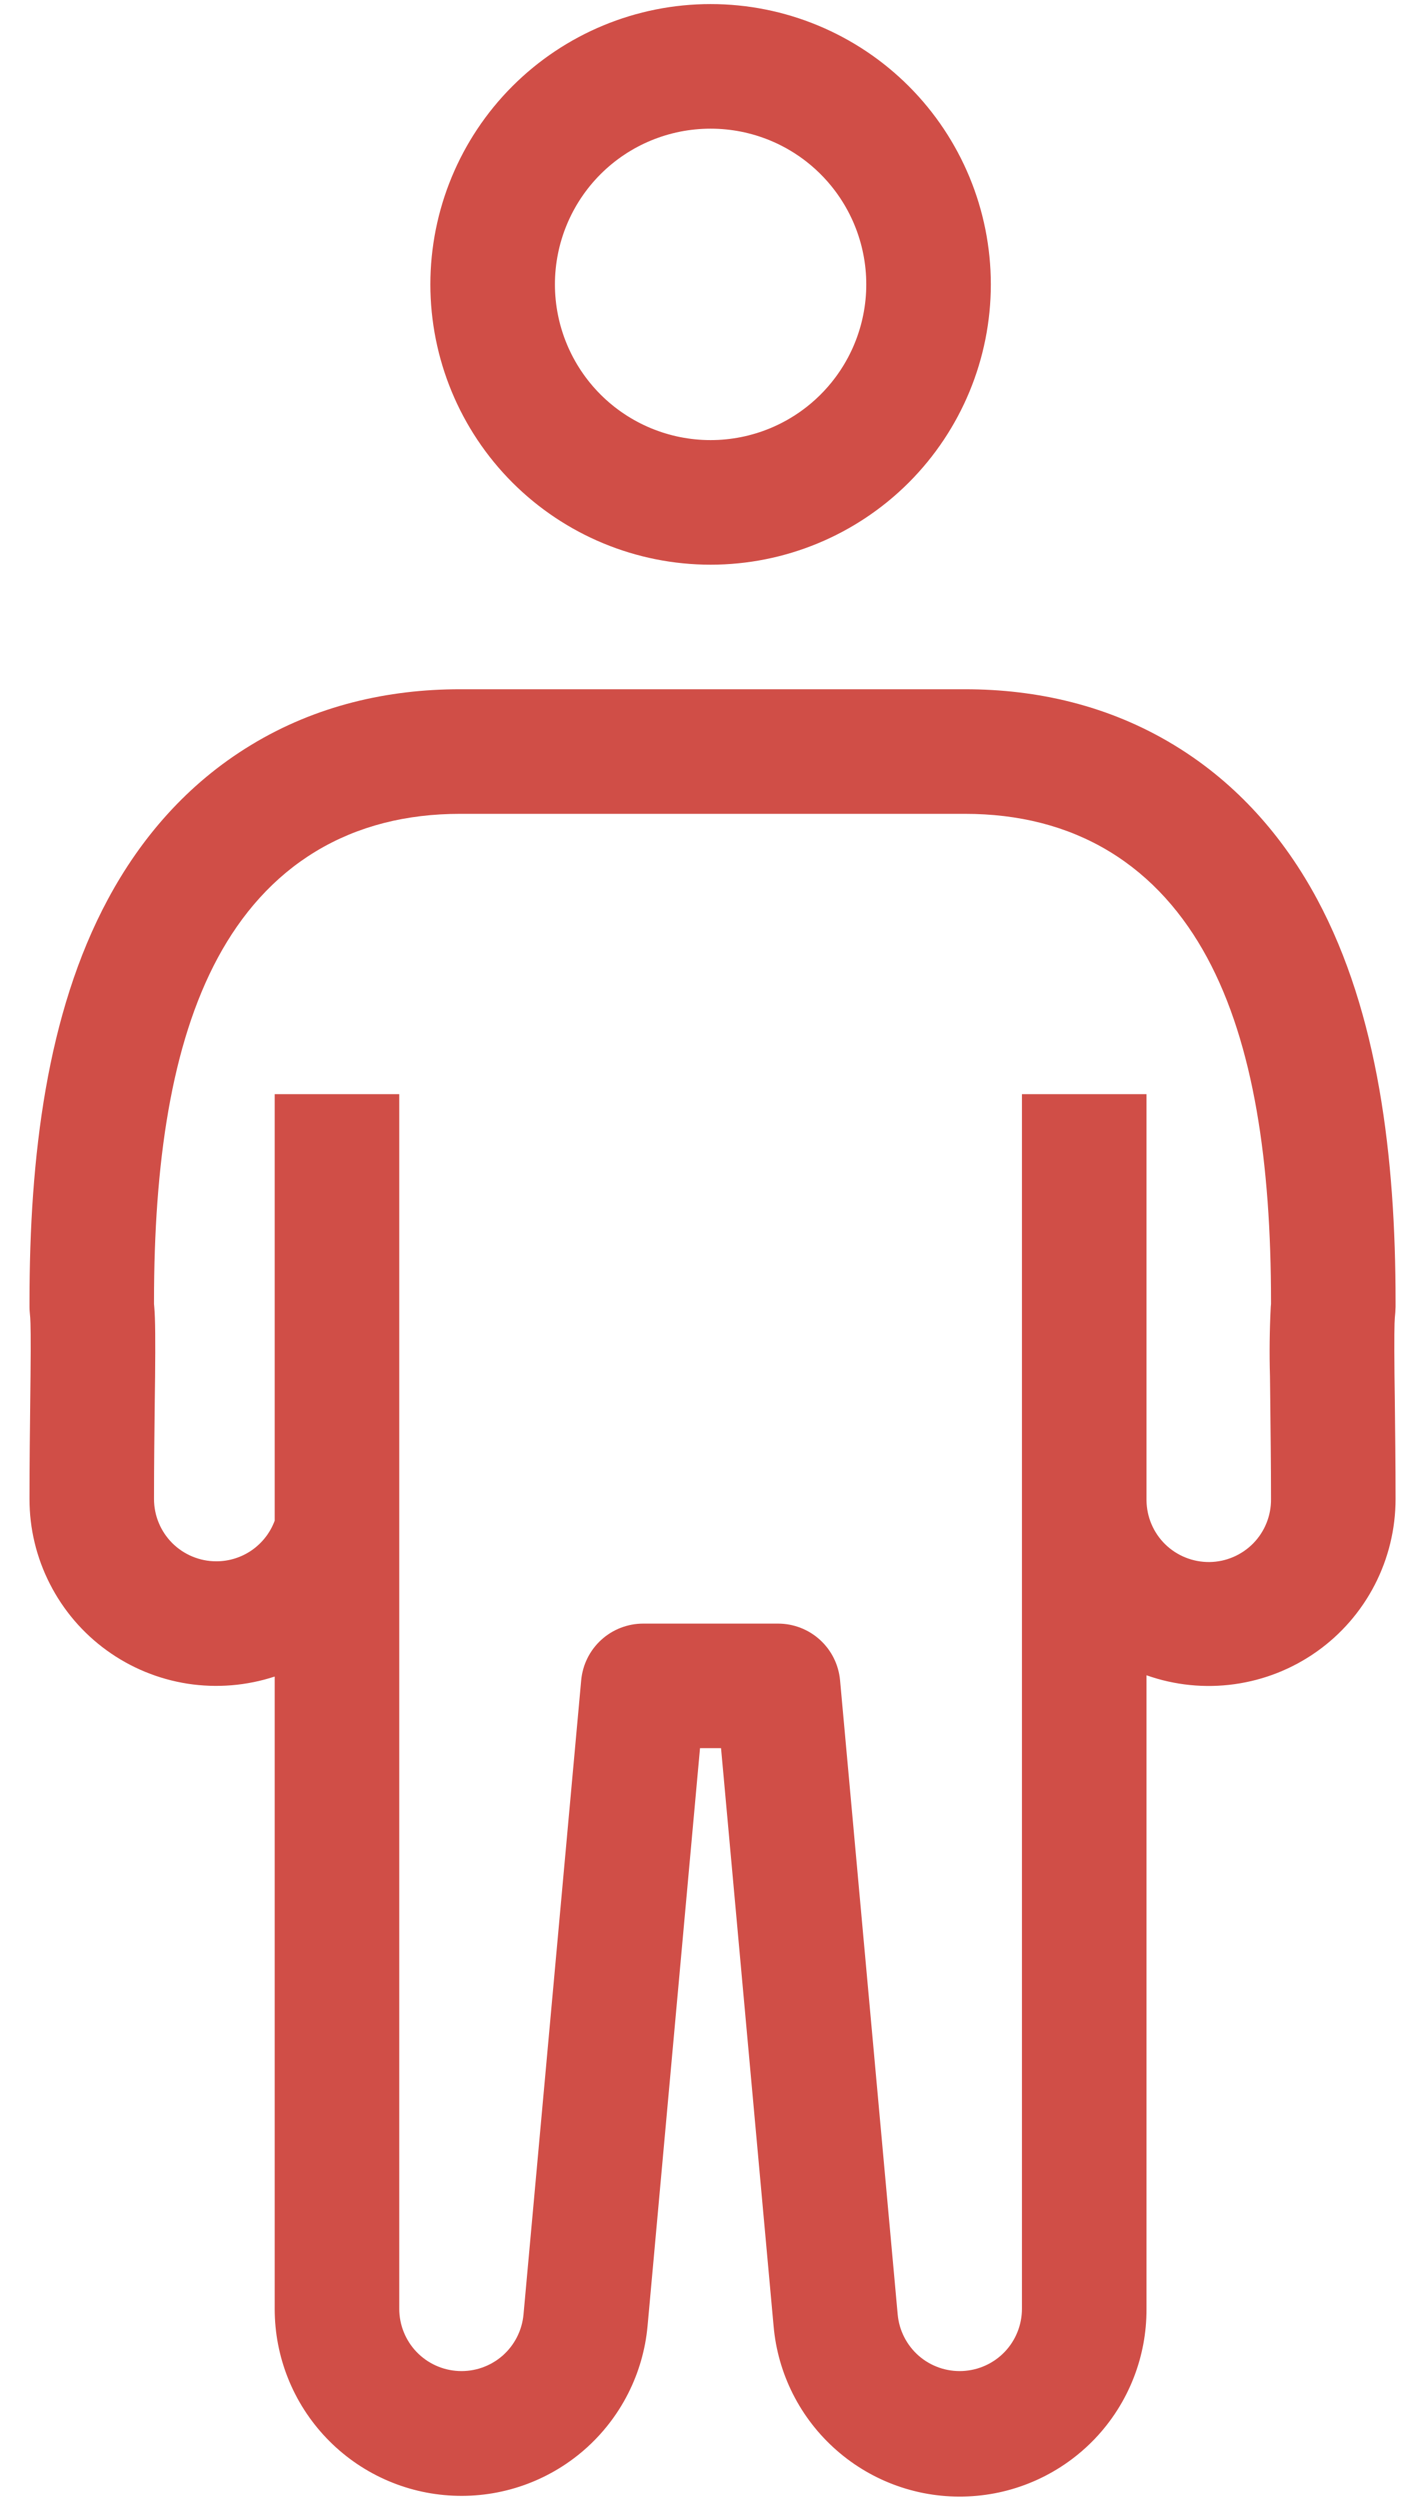 <svg width="29" height="51" viewBox="0 0 29 51" fill="none" xmlns="http://www.w3.org/2000/svg">
<path fill-rule="evenodd" clip-rule="evenodd" d="M20.221 5.802C20.221 7.318 19.618 8.773 18.546 9.846C17.473 10.918 16.019 11.521 14.502 11.521C12.985 11.521 11.531 10.918 10.458 9.846C9.386 8.773 8.783 7.318 8.783 5.802C8.783 4.285 9.386 2.83 10.458 1.758C11.531 0.686 12.985 0.083 14.502 0.083C16.019 0.083 17.473 0.686 18.546 1.758C19.618 2.83 20.221 4.285 20.221 5.802ZM17.679 5.802C17.679 6.644 17.344 7.452 16.748 8.048C16.153 8.644 15.345 8.979 14.502 8.979C13.659 8.979 12.851 8.644 12.255 8.048C11.66 7.452 11.325 6.644 11.325 5.802C11.325 4.959 11.66 4.151 12.255 3.555C12.851 2.959 13.659 2.625 14.502 2.625C15.345 2.625 16.153 2.959 16.748 3.555C17.344 4.151 17.679 4.959 17.679 5.802ZM9.389 14.062C7.915 14.062 6.45 14.395 5.13 15.196C3.812 15.993 2.864 17.115 2.203 18.345C0.951 20.671 0.602 23.614 0.602 26.549V26.661C0.602 26.699 0.603 26.737 0.607 26.773L0.617 26.885C0.624 26.98 0.631 27.3 0.623 28.054L0.617 28.583V28.585C0.61 29.16 0.602 29.843 0.602 30.583C0.601 31.186 0.744 31.78 1.019 32.317C1.293 32.854 1.69 33.319 2.179 33.672C2.667 34.026 3.233 34.258 3.828 34.351C4.424 34.443 5.033 34.393 5.606 34.205V47.104C5.605 48.086 5.983 49.031 6.661 49.741C7.339 50.452 8.265 50.873 9.246 50.917C10.227 50.962 11.187 50.626 11.927 49.98C12.666 49.334 13.128 48.428 13.216 47.45L14.286 35.666H14.715L15.787 47.45C15.871 48.431 16.331 49.341 17.072 49.99C17.812 50.64 18.775 50.977 19.758 50.932C20.742 50.888 21.67 50.464 22.349 49.751C23.027 49.037 23.403 48.089 23.398 47.104V34.179C23.973 34.383 24.589 34.445 25.193 34.361C25.797 34.277 26.372 34.05 26.871 33.697C27.369 33.345 27.775 32.878 28.055 32.336C28.335 31.794 28.481 31.193 28.481 30.583C28.481 29.846 28.472 29.162 28.466 28.588V28.583L28.459 28.054C28.452 27.3 28.457 26.98 28.466 26.885L28.476 26.773L28.481 26.661V26.549C28.481 23.614 28.13 20.672 26.88 18.345C26.219 17.116 25.271 15.993 23.953 15.196C22.631 14.395 21.168 14.062 19.692 14.062H9.389ZM4.414 31.854C4.674 31.854 4.927 31.775 5.14 31.627C5.353 31.478 5.516 31.269 5.606 31.025V22.323H8.148V47.104C8.148 47.431 8.274 47.746 8.5 47.983C8.726 48.219 9.034 48.359 9.361 48.374C9.688 48.389 10.008 48.277 10.255 48.062C10.501 47.846 10.655 47.544 10.684 47.218L11.861 34.281C11.89 33.965 12.035 33.672 12.269 33.458C12.503 33.244 12.809 33.125 13.126 33.125H15.878C16.195 33.125 16.501 33.243 16.735 33.457C16.97 33.671 17.115 33.965 17.144 34.281L18.32 47.218C18.349 47.544 18.503 47.846 18.749 48.062C18.995 48.277 19.316 48.389 19.642 48.374C19.97 48.359 20.278 48.219 20.504 47.983C20.73 47.746 20.856 47.431 20.856 47.104V22.323H23.398V30.612C23.402 30.949 23.539 31.271 23.78 31.507C24.021 31.742 24.346 31.872 24.683 31.869C25.02 31.865 25.342 31.727 25.578 31.486C25.813 31.245 25.943 30.92 25.939 30.583C25.939 29.86 25.93 29.19 25.924 28.613V28.598L25.918 28.081C25.904 27.608 25.91 27.134 25.934 26.661L25.939 26.605V26.549C25.939 23.738 25.59 21.312 24.641 19.548C24.155 18.645 23.498 17.891 22.637 17.37C21.775 16.848 20.781 16.604 19.692 16.604H9.389C8.302 16.604 7.308 16.848 6.445 17.37C5.583 17.891 4.927 18.645 4.441 19.548C3.493 21.312 3.143 23.738 3.143 26.551V26.605L3.148 26.661C3.17 26.909 3.172 27.373 3.165 28.081L3.158 28.613C3.152 29.189 3.143 29.86 3.143 30.583C3.143 30.92 3.277 31.243 3.515 31.482C3.754 31.72 4.077 31.854 4.414 31.854Z" fill="#D04E47"/>
</svg>
